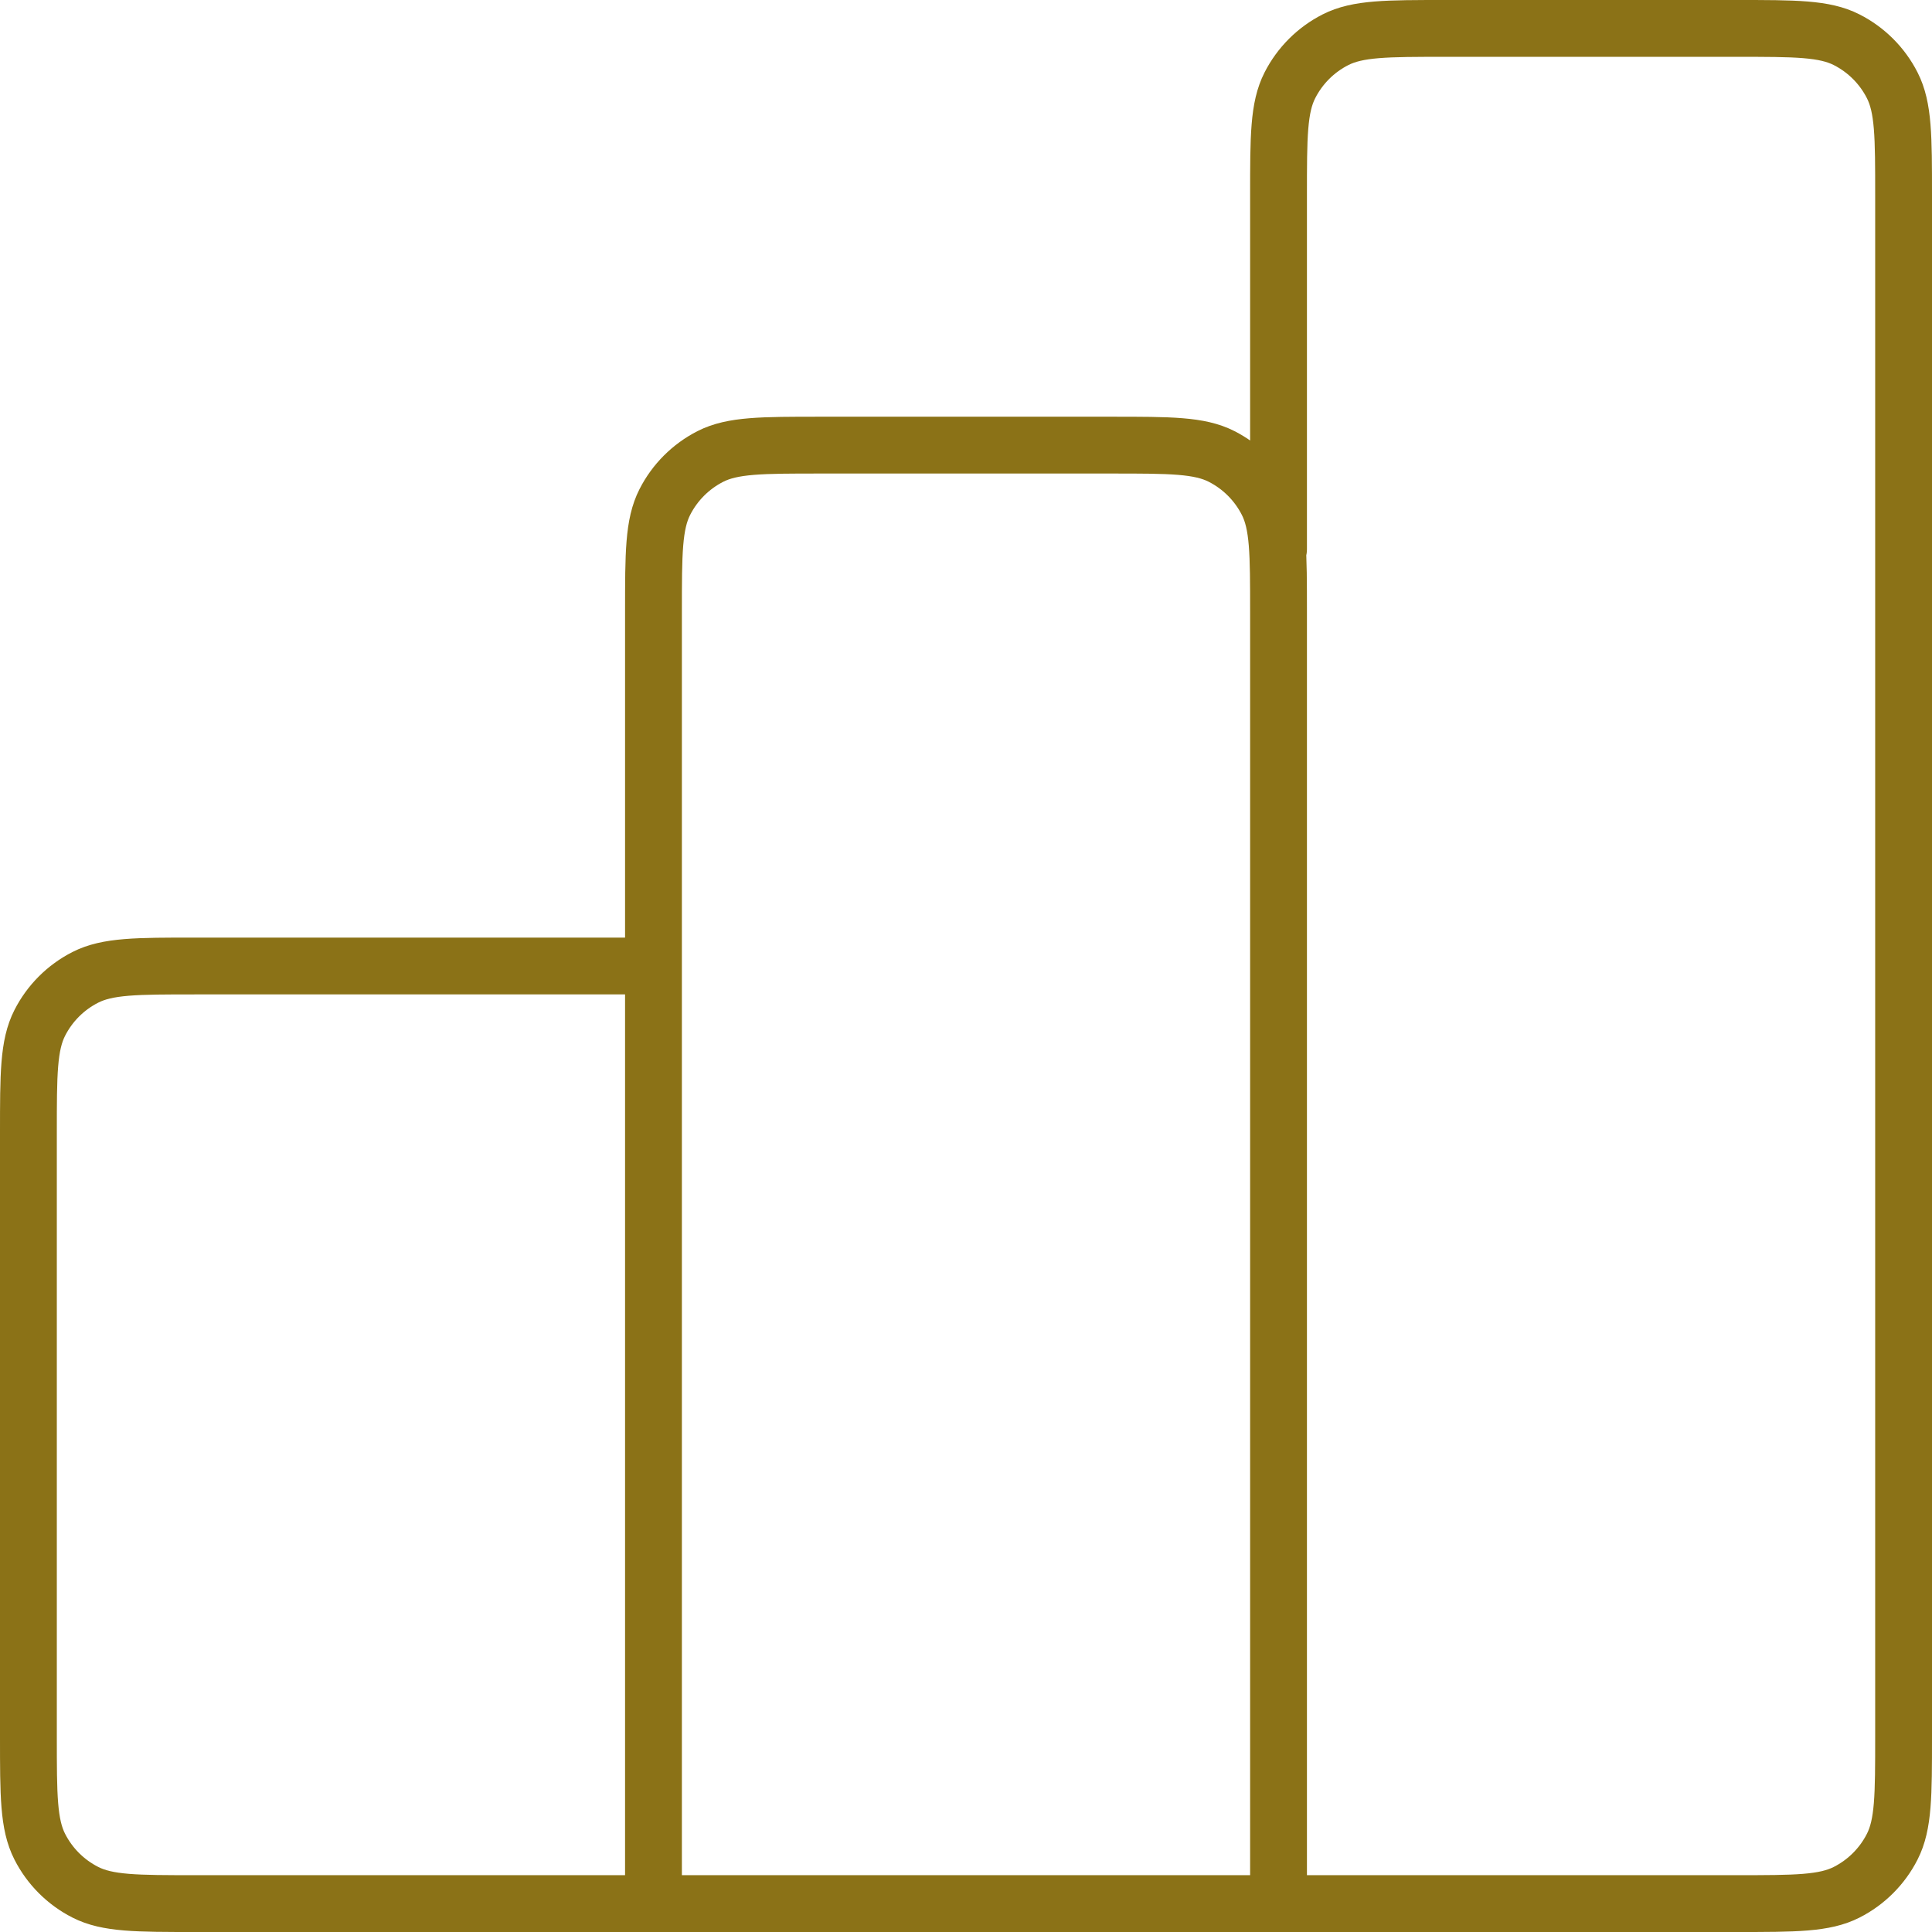 <svg xmlns="http://www.w3.org/2000/svg" width="68" height="68" viewBox="0 0 68 68" fill="none">
    <path d="M23 34H6.867C4.813 34 3.786 34 3.002 34.4C2.312 34.751 1.751 35.312 1.4 36.002C1 36.786 1 37.813 1 39.867V61.133C1 63.187 1 64.214 1.4 64.998C1.751 65.688 2.312 66.249 3.002 66.6C3.786 67 4.813 67 6.867 67H23M23 67H45M23 67L23 21.533C23 19.48 23 18.453 23.4 17.669C23.751 16.979 24.312 16.418 25.002 16.066C25.786 15.667 26.813 15.667 28.867 15.667H39.133C41.187 15.667 42.214 15.667 42.998 16.066C43.688 16.418 44.249 16.979 44.6 17.669C45 18.453 45 19.48 45 21.533V67M45 67H61.133C63.187 67 64.214 67 64.998 66.6C65.688 66.249 66.249 65.688 66.6 64.998C67 64.214 67 63.187 67 61.133V6.867C67 4.813 67 3.786 66.6 3.002C66.249 2.312 65.688 1.751 64.998 1.4C64.214 1 63.187 1 61.133 1H50.867C48.813 1 47.786 1 47.002 1.4C46.312 1.751 45.751 2.312 45.4 3.002C45 3.786 45 4.813 45 6.867V19.333" stroke="#8B7217" stroke-width="2" stroke-linecap="round" stroke-linejoin="round"/>
</svg>